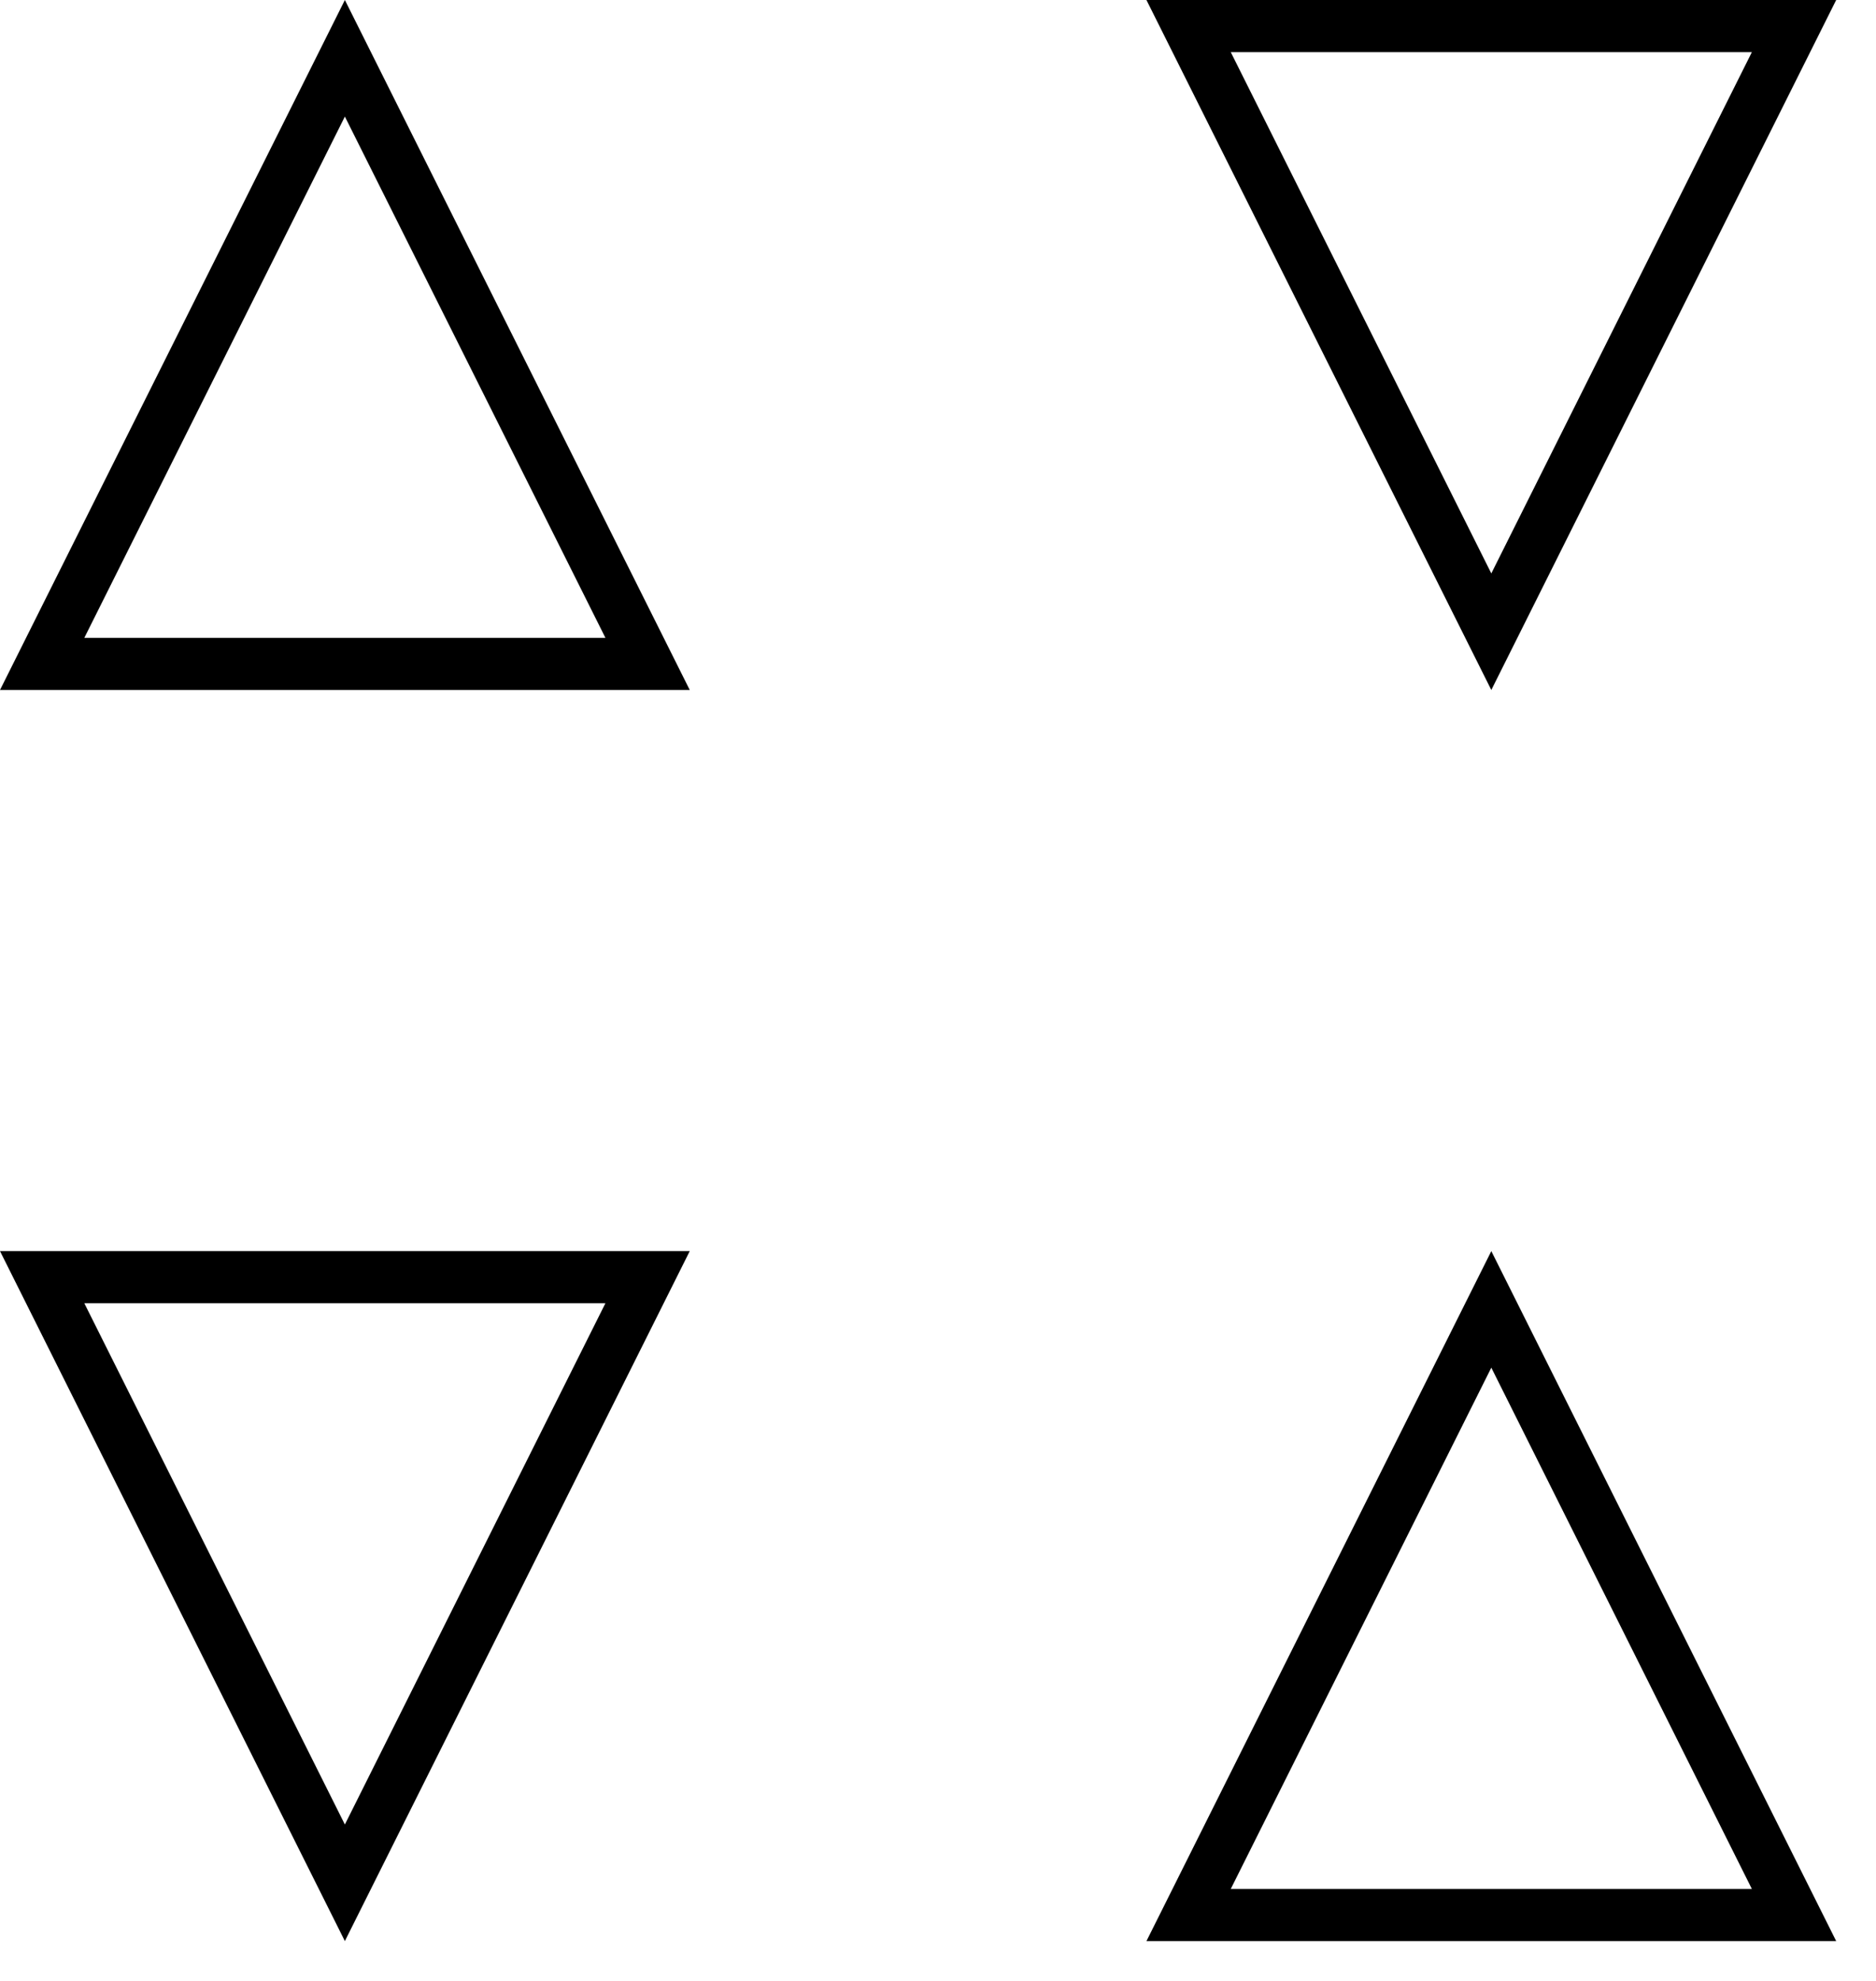 <?xml version="1.0" encoding="UTF-8"?>
<svg width="36px" height="38px" viewBox="0 0 36 38" version="1.1" xmlns="http://www.w3.org/2000/svg" xmlns:xlink="http://www.w3.org/1999/xlink">
    <title>Group</title>
    <g id="Page-1" stroke="none" stroke-width="1" fill="none" fill-rule="evenodd">
        <g id="Group" fill="#000000" fill-rule="nonzero">
            <path d="M13.236,13.236 L6.618,0 L0,13.236 L13.236,13.236 Z M6.618,2.236 L11.618,12.236 L1.618,12.236 L6.618,2.236 Z" id="Triangle"></path>
            <path d="M13.236,37.236 L6.618,24 L0,37.236 L13.236,37.236 Z M6.618,26.236 L11.618,36.236 L1.618,36.236 L6.618,26.236 Z" id="Triangle-Copy-35" transform="translate(6.618, 30.618) scale(1, -1) translate(-6.618, -30.618) "></path>
            <path d="M35.236,13.236 L28.618,0 L22,13.236 L35.236,13.236 Z M28.618,2.236 L33.618,12.236 L23.618,12.236 L28.618,2.236 Z" id="Triangle-Copy" transform="translate(28.618, 6.618) rotate(-180) translate(-28.618, -6.618) "></path>
            <path d="M35.236,37.236 L28.618,24 L22,37.236 L35.236,37.236 Z M28.618,26.236 L33.618,36.236 L23.618,36.236 L28.618,26.236 Z" id="Triangle-Copy-78" transform="translate(28.618, 30.618) scale(1, -1) rotate(-180) translate(-28.618, -30.618) "></path>
        </g>
    </g>
</svg>
